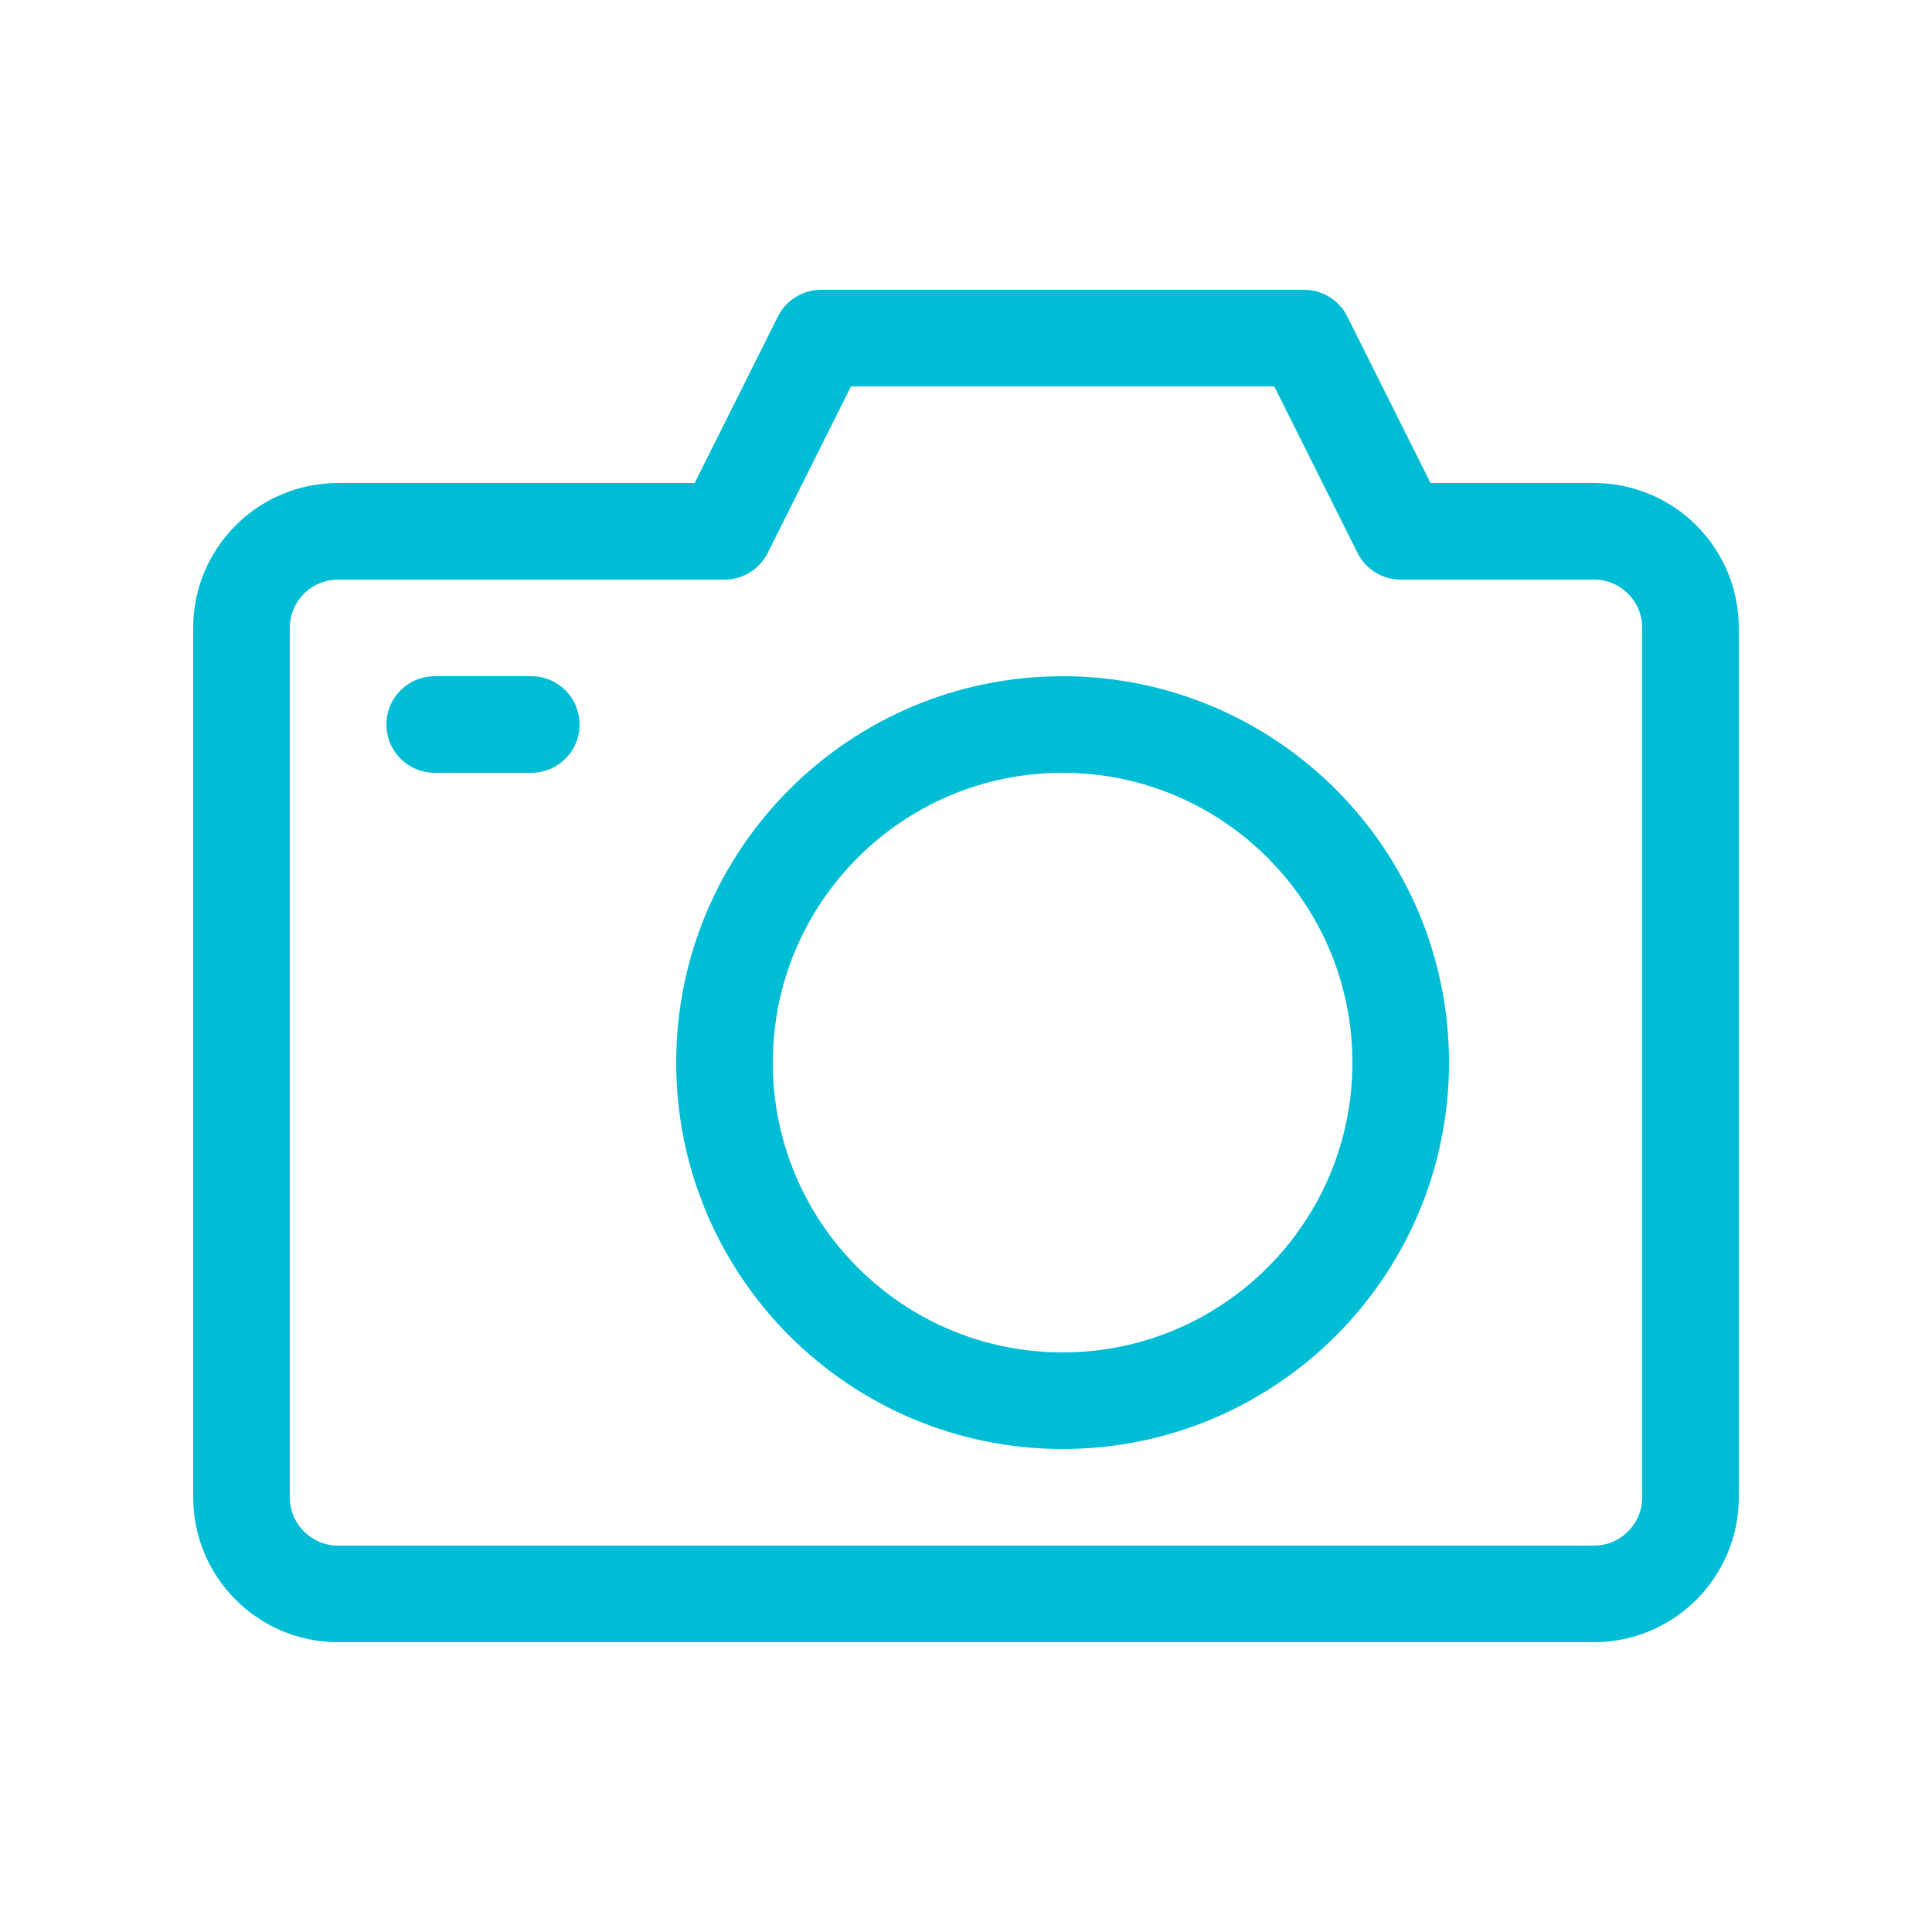 <svg width="16" height="16" viewBox="0 0 16 16" fill="none" xmlns="http://www.w3.org/2000/svg">
<path d="M8.8 11.6C10.346 11.6 11.6 10.346 11.6 8.8C11.6 7.254 10.346 6 8.8 6C7.254 6 6 7.254 6 8.8C6 10.346 7.254 11.6 8.8 11.6Z" stroke="#00BDD6" stroke-width="0.8" stroke-miterlimit="10" stroke-linecap="round" stroke-linejoin="round"/>
<path d="M3.6 6H4.4" stroke="#00BDD6" stroke-width="0.8" stroke-miterlimit="10" stroke-linecap="round" stroke-linejoin="round"/>
<path d="M13.2 4.4L11.6 4.4L10.8 2.8L6.8 2.8L6 4.4L2.8 4.4C2.358 4.4 2 4.758 2 5.2L2 12.4C2 12.841 2.358 13.2 2.8 13.2L13.2 13.2C13.642 13.2 14 12.841 14 12.4L14 5.2C14 4.758 13.642 4.4 13.2 4.4Z" stroke="#00BDD6" stroke-width="0.8" stroke-miterlimit="10" stroke-linecap="round" stroke-linejoin="round"/>
</svg>
